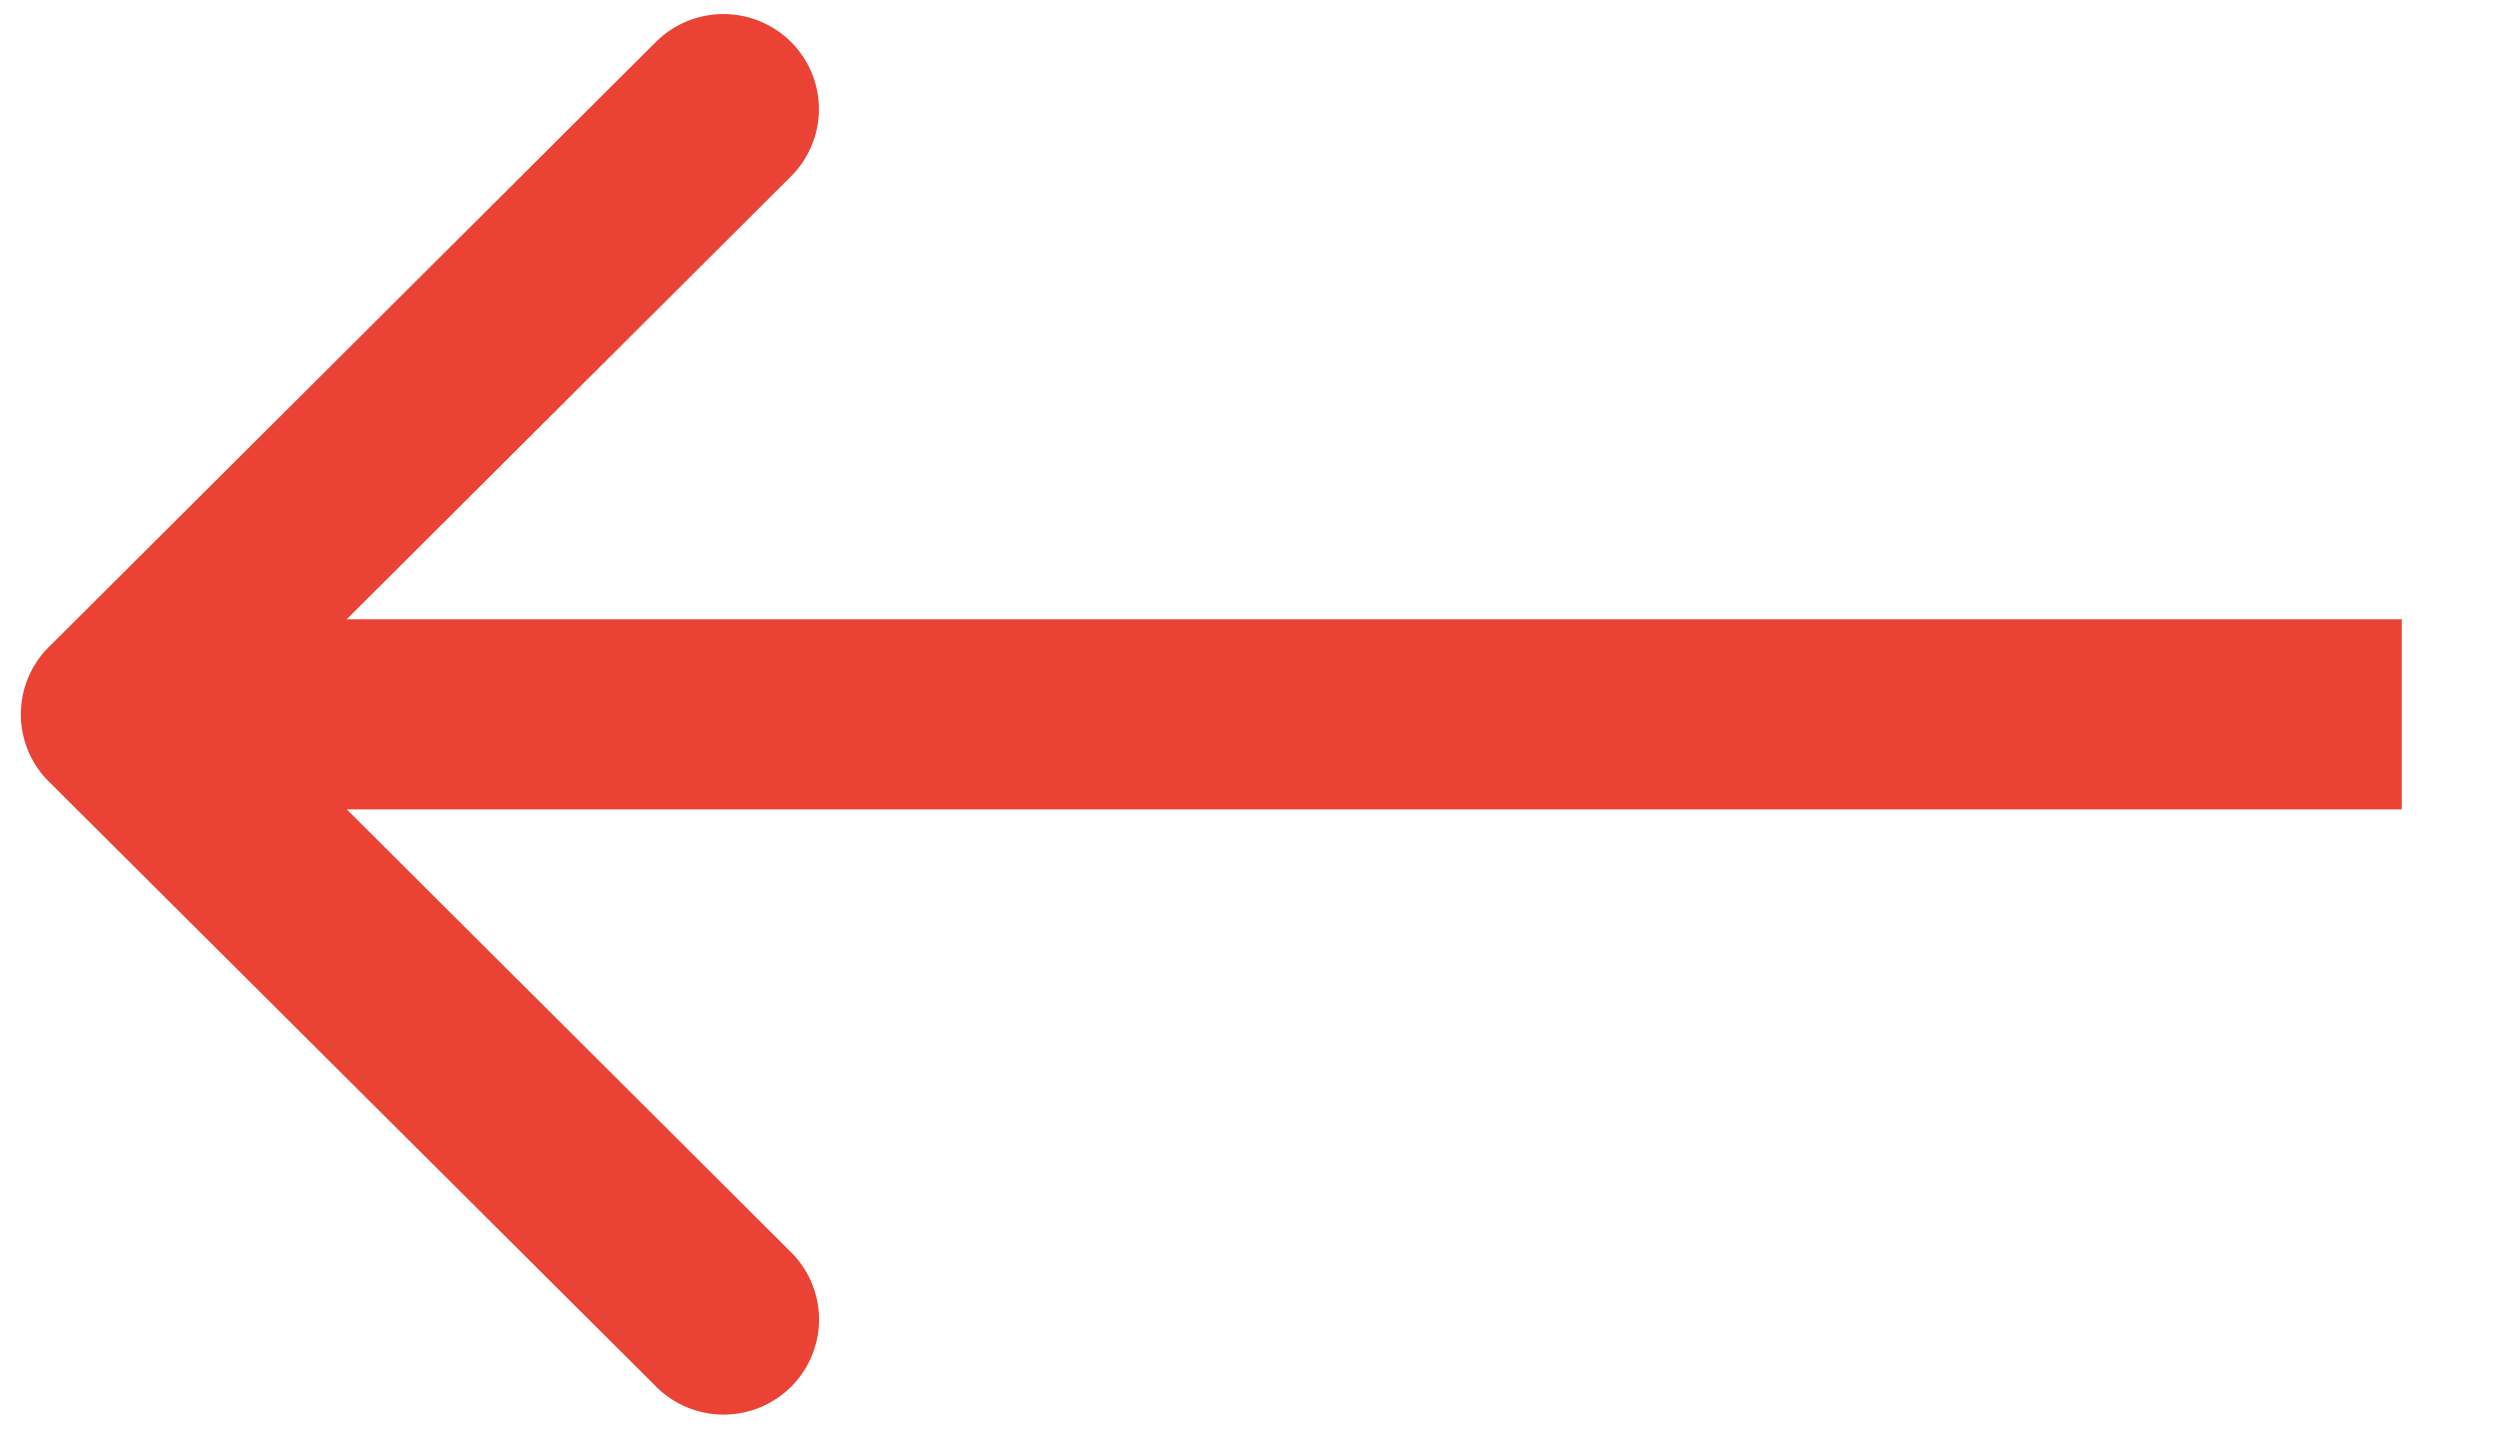 <svg width="21" height="12" fill="none" xmlns="http://www.w3.org/2000/svg"><path fill-rule="evenodd" clip-rule="evenodd" d="M5.512 11.648L.41 6.565a.797.797 0 010-1.13L5.51.352a.804.804 0 011.134 0 .797.797 0 010 1.13l-3.732 3.72h17.263v1.597H2.913l3.732 3.72a.797.797 0 010 1.13.804.804 0 01-1.133 0z" fill="#EA4335"/></svg>